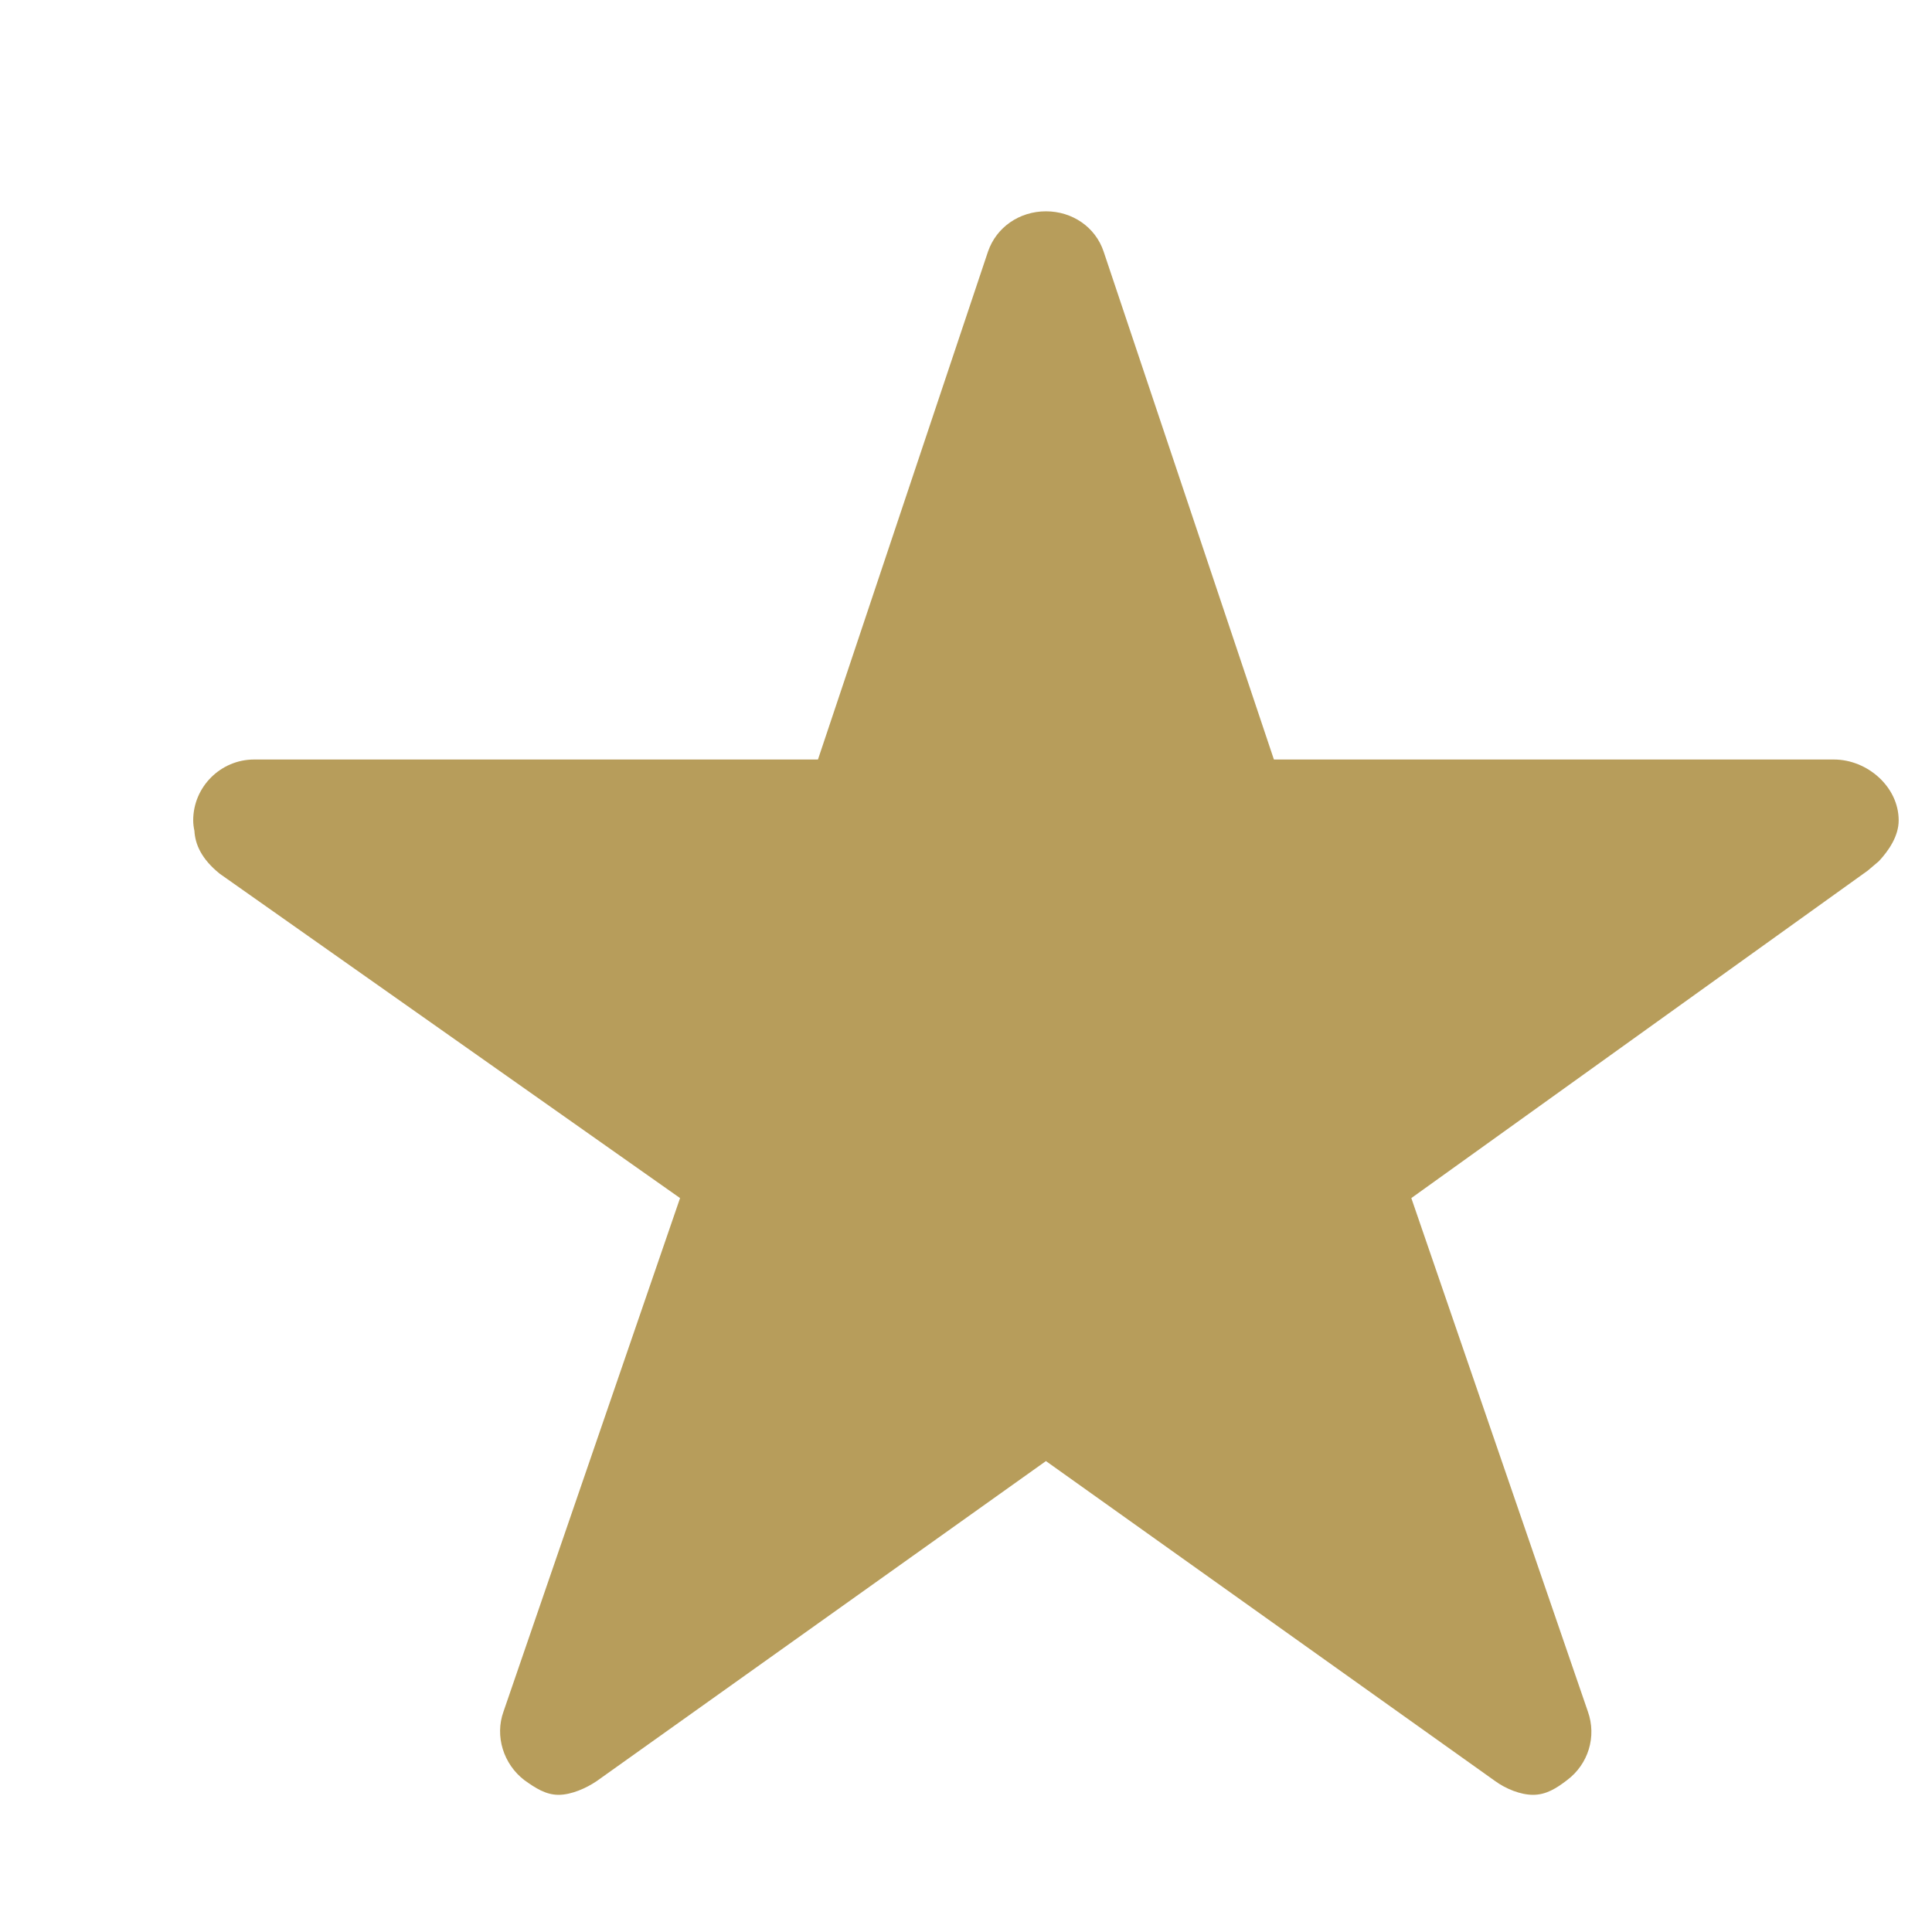 <svg width="8" height="8" viewBox="0 0 8 8" fill="none" xmlns="http://www.w3.org/2000/svg">
<path id="Icon ionic-ios-star" d="M7.594 3.145H5.275L4.57 1.042C4.536 0.94 4.44 0.875 4.331 0.875C4.222 0.875 4.126 0.94 4.091 1.042L3.387 3.145H1.052C0.914 3.145 0.8 3.258 0.8 3.397C0.8 3.411 0.802 3.427 0.805 3.44C0.808 3.495 0.833 3.556 0.91 3.618L2.816 4.961L2.085 7.087C2.048 7.189 2.085 7.305 2.171 7.371C2.217 7.404 2.26 7.432 2.313 7.432C2.365 7.432 2.427 7.405 2.471 7.375L4.331 6.05L6.191 7.375C6.235 7.407 6.296 7.432 6.348 7.432C6.402 7.432 6.445 7.405 6.489 7.371C6.577 7.305 6.612 7.191 6.575 7.087L5.844 4.961L7.734 3.605L7.78 3.566C7.821 3.522 7.862 3.462 7.862 3.397C7.862 3.258 7.732 3.145 7.594 3.145Z" fill="#B79D5B"/>
</svg>

